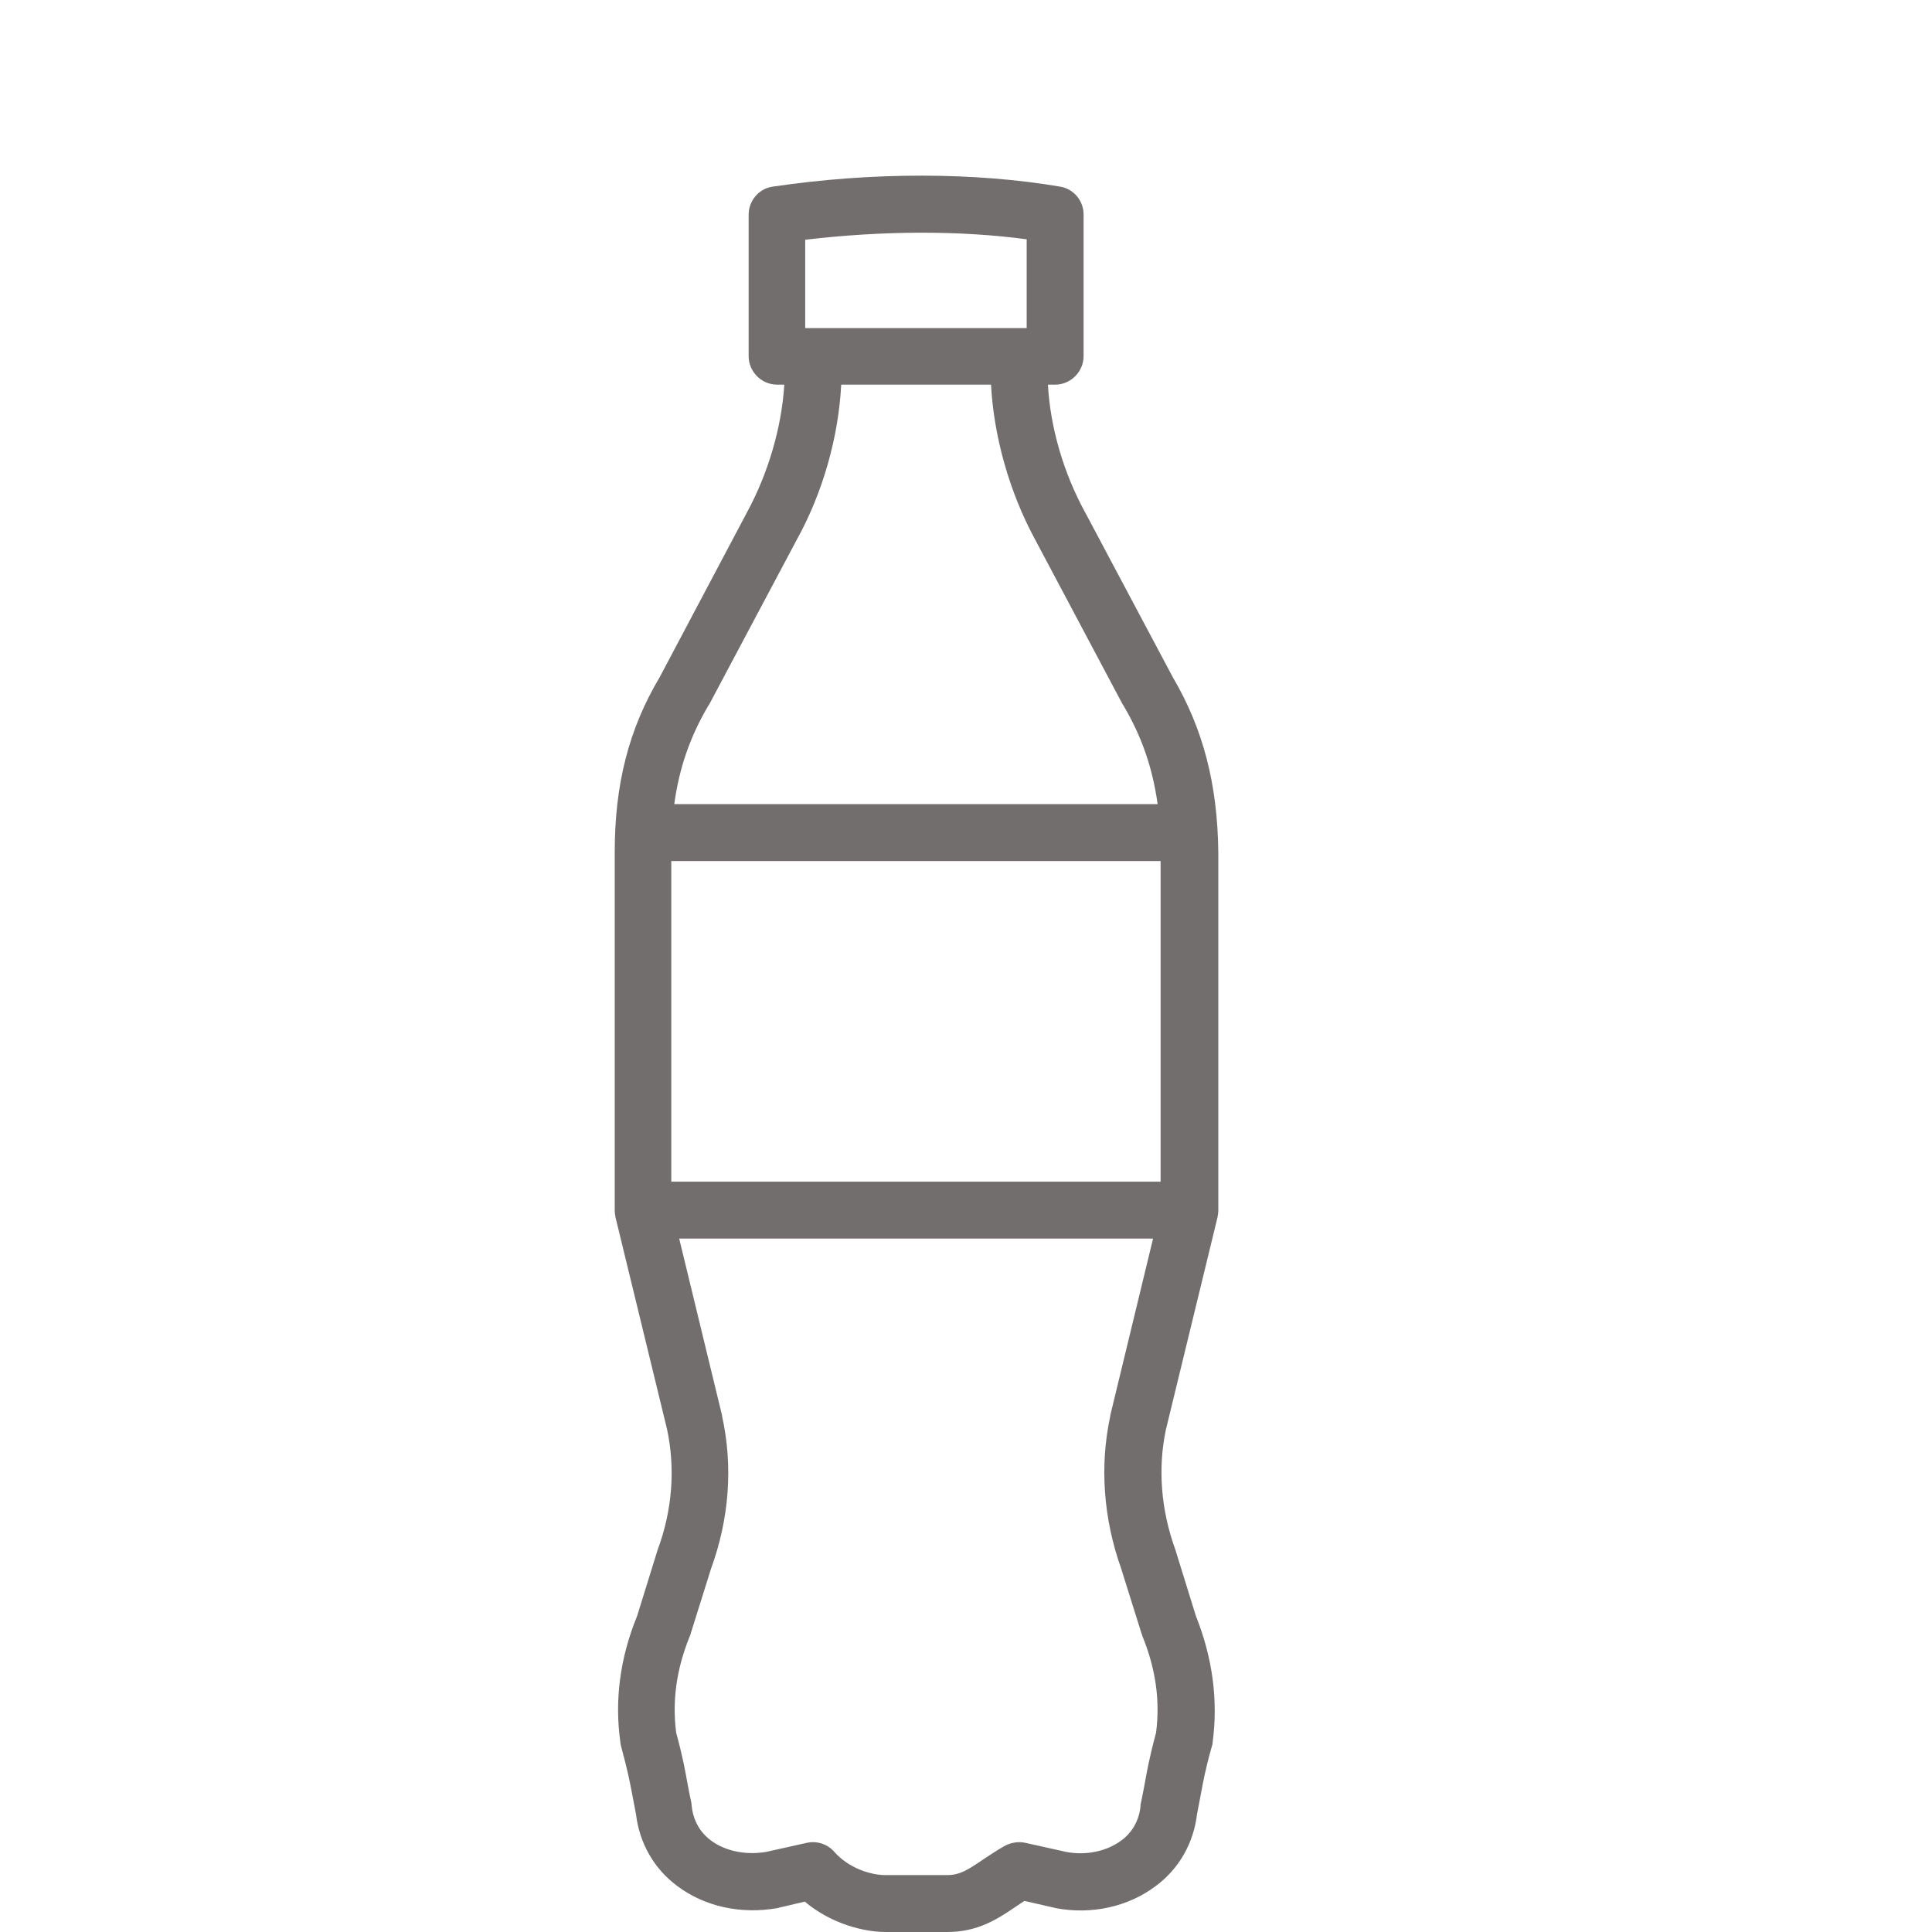 <svg width="22" height="22" viewBox="0 0 22 22" fill="none" xmlns="http://www.w3.org/2000/svg">
<g clip-path="url(#clip0_22_634)">
<path d="M13.354 7.71L12.357 5.835C12.11 5.386 11.959 4.863 11.933 4.38H12.015C12.192 4.38 12.339 4.233 12.339 4.056V2.444C12.339 2.285 12.227 2.151 12.071 2.125C11.104 1.961 9.942 1.956 8.801 2.125C8.642 2.146 8.525 2.285 8.525 2.444V4.056C8.525 4.233 8.672 4.38 8.849 4.38H8.931C8.901 4.863 8.75 5.386 8.503 5.84L7.51 7.715C7.16 8.302 7 8.933 7 9.702V13.784C7 13.81 7.004 13.836 7.009 13.862L7.596 16.276C7.691 16.721 7.657 17.196 7.488 17.65C7.488 17.654 7.484 17.659 7.484 17.663L7.255 18.402C7.06 18.877 6.996 19.365 7.065 19.844C7.065 19.857 7.069 19.87 7.073 19.888C7.147 20.16 7.173 20.294 7.199 20.432C7.212 20.501 7.225 20.57 7.242 20.657C7.281 20.985 7.445 21.279 7.713 21.477C8.024 21.711 8.438 21.801 8.853 21.728C8.857 21.728 8.862 21.728 8.866 21.724L9.164 21.654C9.462 21.905 9.834 22 10.084 22H10.788C11.138 22 11.363 21.849 11.562 21.715C11.596 21.693 11.631 21.667 11.665 21.646L12.007 21.724C12.011 21.724 12.015 21.724 12.02 21.728C12.434 21.806 12.849 21.711 13.16 21.477C13.428 21.279 13.592 20.985 13.631 20.657C13.648 20.57 13.661 20.497 13.674 20.432C13.7 20.294 13.722 20.16 13.799 19.888C13.804 19.875 13.808 19.862 13.808 19.844C13.873 19.365 13.808 18.877 13.618 18.402L13.389 17.663C13.389 17.659 13.385 17.654 13.385 17.65C13.22 17.196 13.182 16.721 13.277 16.276L13.864 13.862C13.868 13.836 13.873 13.81 13.873 13.784V9.702C13.864 8.928 13.7 8.298 13.354 7.71ZM9.169 2.73C10.05 2.626 10.927 2.622 11.691 2.725V3.736H9.169V2.73ZM8.067 8.034C8.071 8.03 8.071 8.026 8.076 8.021L9.073 6.146C9.372 5.606 9.549 4.971 9.579 4.38H11.285C11.316 4.967 11.493 5.602 11.786 6.142L12.784 8.021C12.789 8.026 12.789 8.03 12.793 8.034C13 8.384 13.125 8.743 13.182 9.157H7.678C7.734 8.743 7.86 8.384 8.067 8.034ZM13.164 19.732C13.087 20.017 13.061 20.168 13.035 20.311C13.022 20.38 13.009 20.449 12.992 20.531C12.987 20.544 12.987 20.557 12.987 20.57C12.966 20.769 12.858 20.894 12.767 20.959C12.603 21.08 12.37 21.132 12.14 21.088L11.678 20.985C11.601 20.968 11.518 20.98 11.449 21.015C11.354 21.067 11.268 21.127 11.194 21.175C11.022 21.292 10.931 21.352 10.784 21.352H10.08C9.912 21.352 9.661 21.27 9.501 21.088C9.423 20.998 9.302 20.959 9.186 20.985L8.724 21.088C8.495 21.127 8.261 21.08 8.097 20.959C8.007 20.894 7.899 20.769 7.877 20.57C7.877 20.557 7.873 20.544 7.873 20.531C7.855 20.449 7.842 20.38 7.829 20.311C7.803 20.168 7.778 20.017 7.7 19.732C7.652 19.365 7.704 19.002 7.855 18.631C7.86 18.622 7.864 18.613 7.864 18.605L8.097 17.862C8.305 17.291 8.348 16.695 8.223 16.129C8.223 16.125 8.223 16.125 8.223 16.121L7.734 14.104H13.13L12.642 16.121C12.642 16.125 12.642 16.125 12.642 16.129C12.521 16.691 12.564 17.291 12.767 17.862L13 18.605C13.005 18.613 13.005 18.622 13.009 18.631C13.16 19.002 13.212 19.365 13.164 19.732ZM13.216 13.456H7.644V9.805H13.216V13.456Z" fill="#726E6E"/>
</g>
<defs>
<clipPath id="clip0_22_634">
<rect width="22" height="22" fill="white"/>
</clipPath>
</defs>
</svg>
